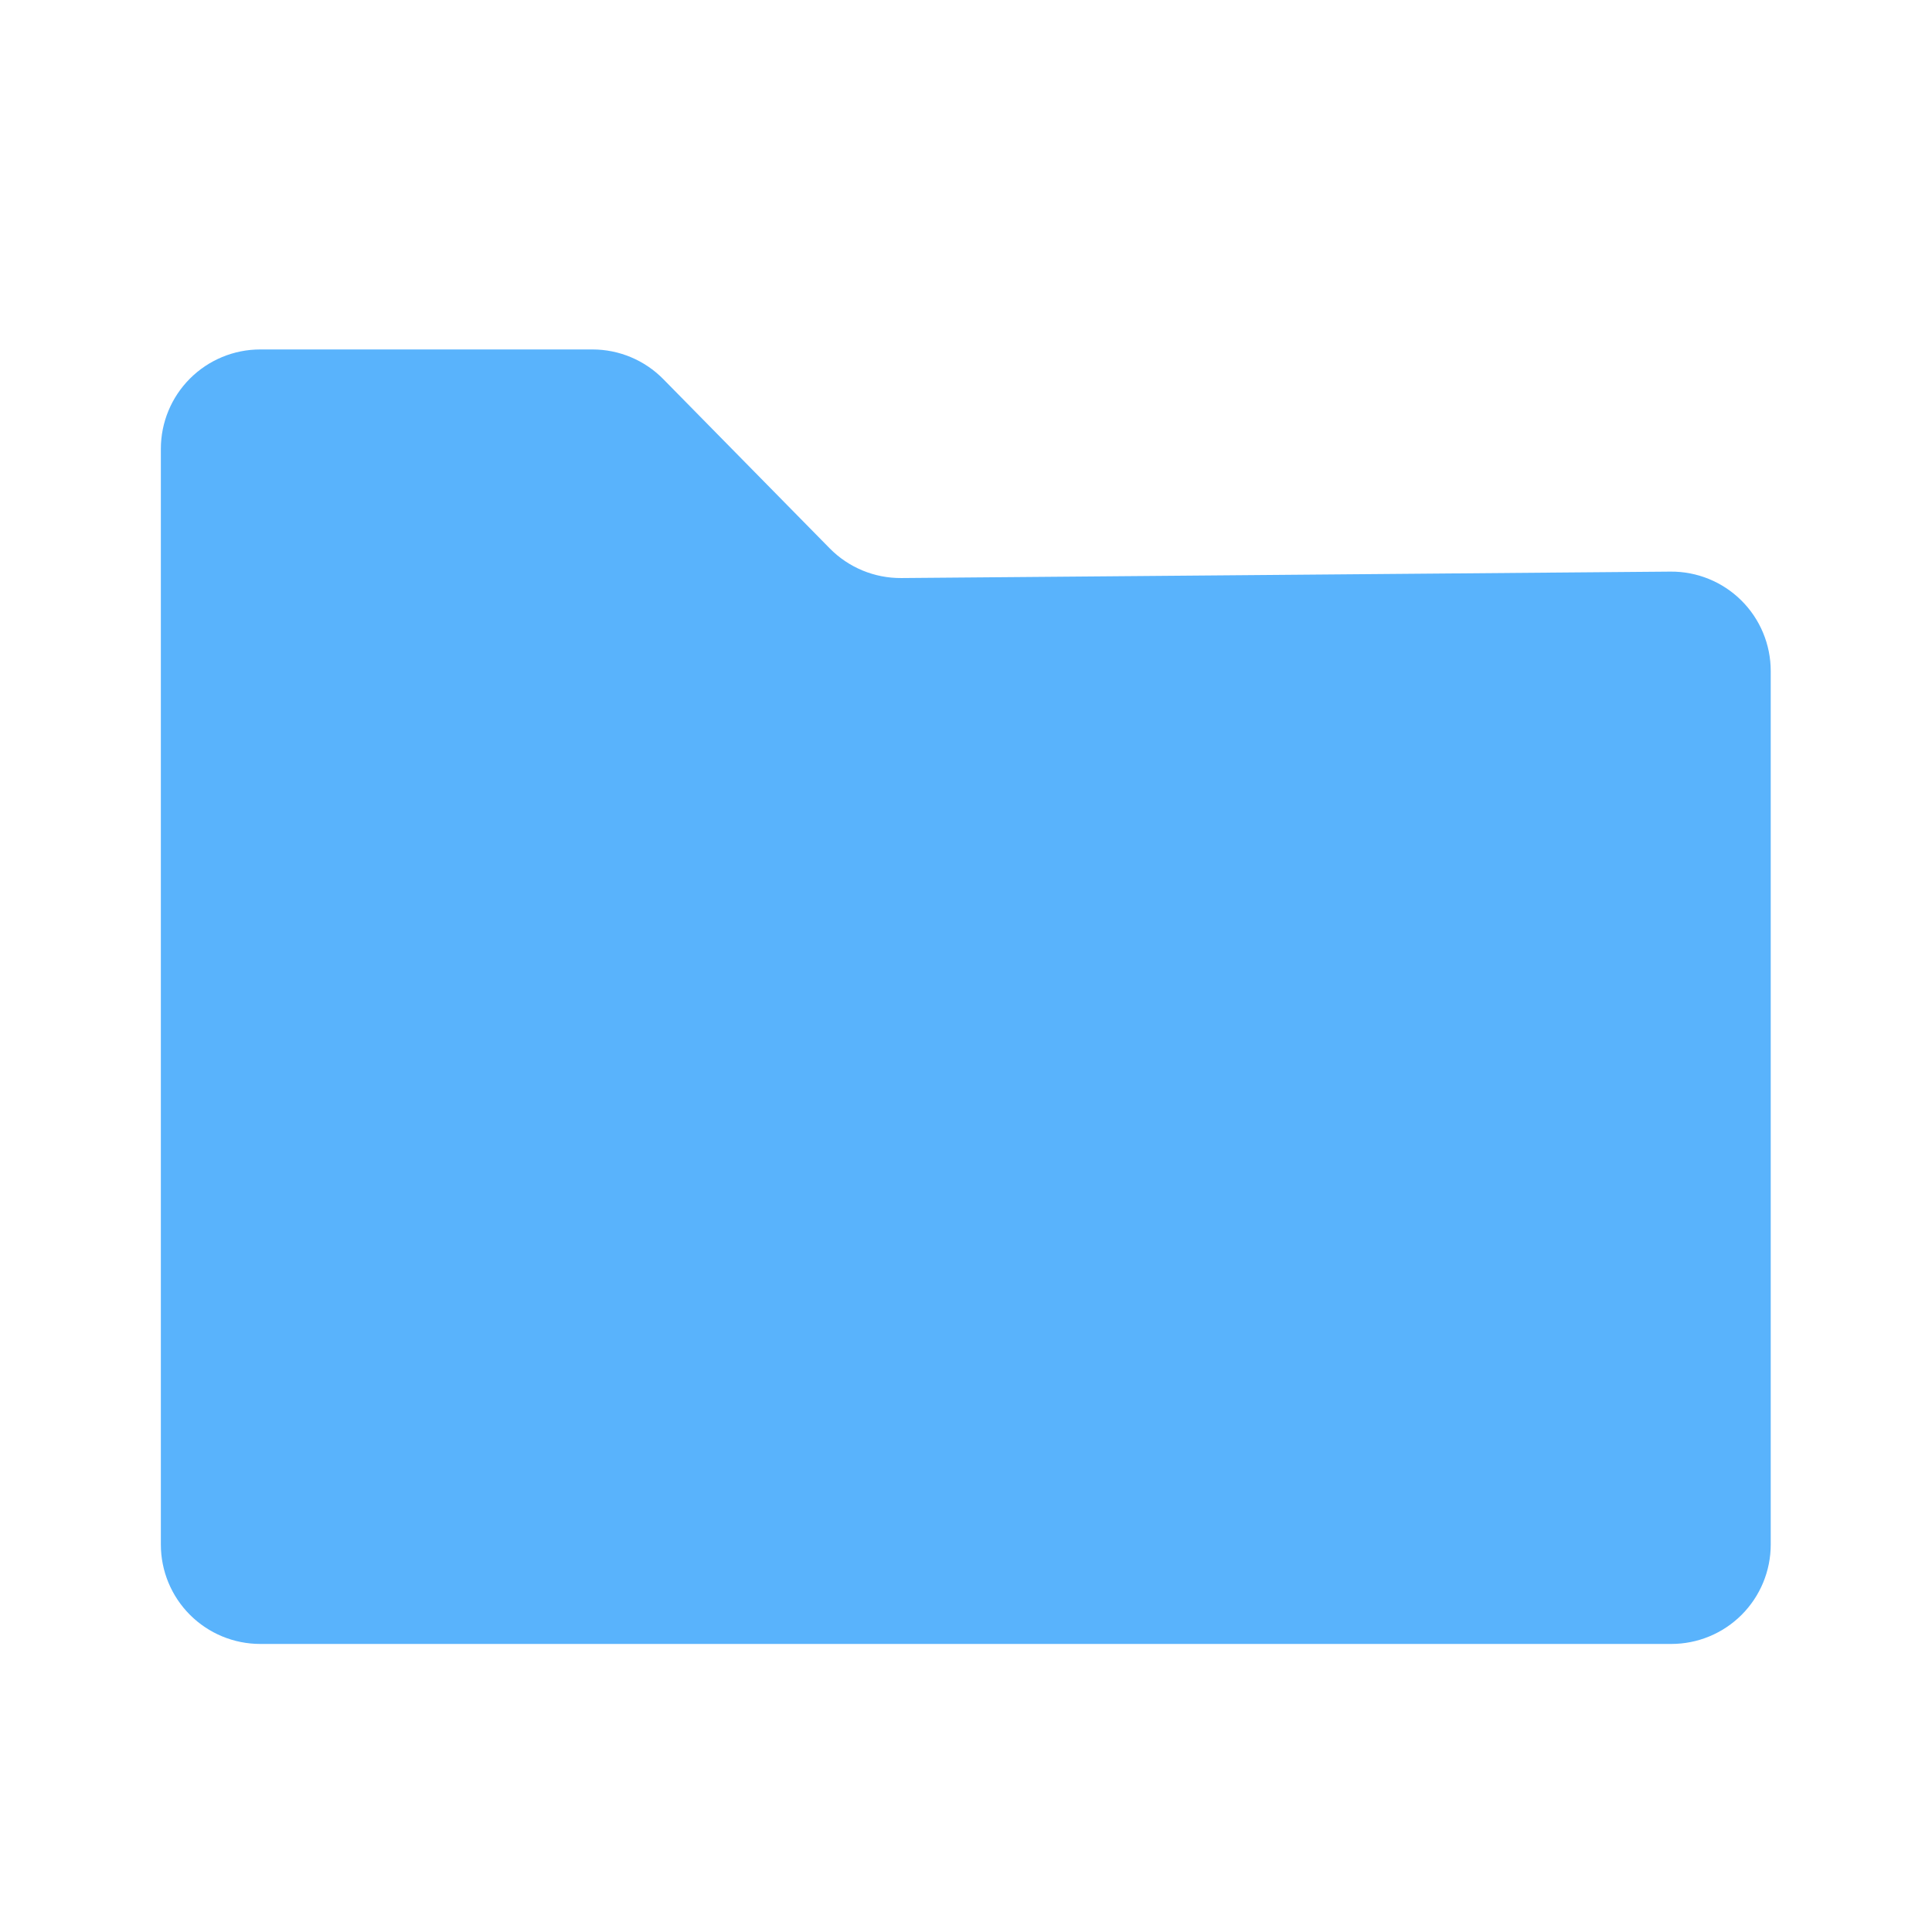 <?xml version="1.0" encoding="UTF-8" standalone="no"?>
<!DOCTYPE svg PUBLIC "-//W3C//DTD SVG 1.1//EN" "http://www.w3.org/Graphics/SVG/1.1/DTD/svg11.dtd">
<svg width="100%" height="100%" viewBox="0 0 2000 2000" version="1.1" xmlns="http://www.w3.org/2000/svg" xmlns:xlink="http://www.w3.org/1999/xlink" xml:space="preserve" xmlns:serif="http://www.serif.com/" style="fill-rule:evenodd;clip-rule:evenodd;stroke-linejoin:round;stroke-miterlimit:2;">
    <g transform="matrix(1.232,0,0,1.318,-198.825,-475.066)">
        <path d="M380.05,1651.65C357.903,1651.65 336.663,1643.43 321.003,1628.79C305.343,1614.15 296.545,1594.29 296.545,1573.59L296.545,712.981C296.545,692.277 305.343,672.42 321.003,657.78C336.663,643.14 357.903,634.915 380.05,634.915L659.206,634.915C681.594,634.915 703.044,643.319 718.742,658.241C754.921,692.631 822.203,756.586 858.547,791.133C874.415,806.216 896.152,814.633 918.781,814.456C1033.73,813.558 1398.62,810.706 1565.04,809.406C1587.31,809.232 1608.73,817.379 1624.54,832.038C1640.35,846.696 1649.25,866.651 1649.25,887.469L1649.25,1573.59C1649.25,1594.29 1640.45,1614.15 1624.79,1628.79C1609.13,1643.43 1587.89,1651.65 1565.74,1651.65L380.05,1651.65Z" style="fill:rgb(89,179,252);"/>
    </g>
</svg>
